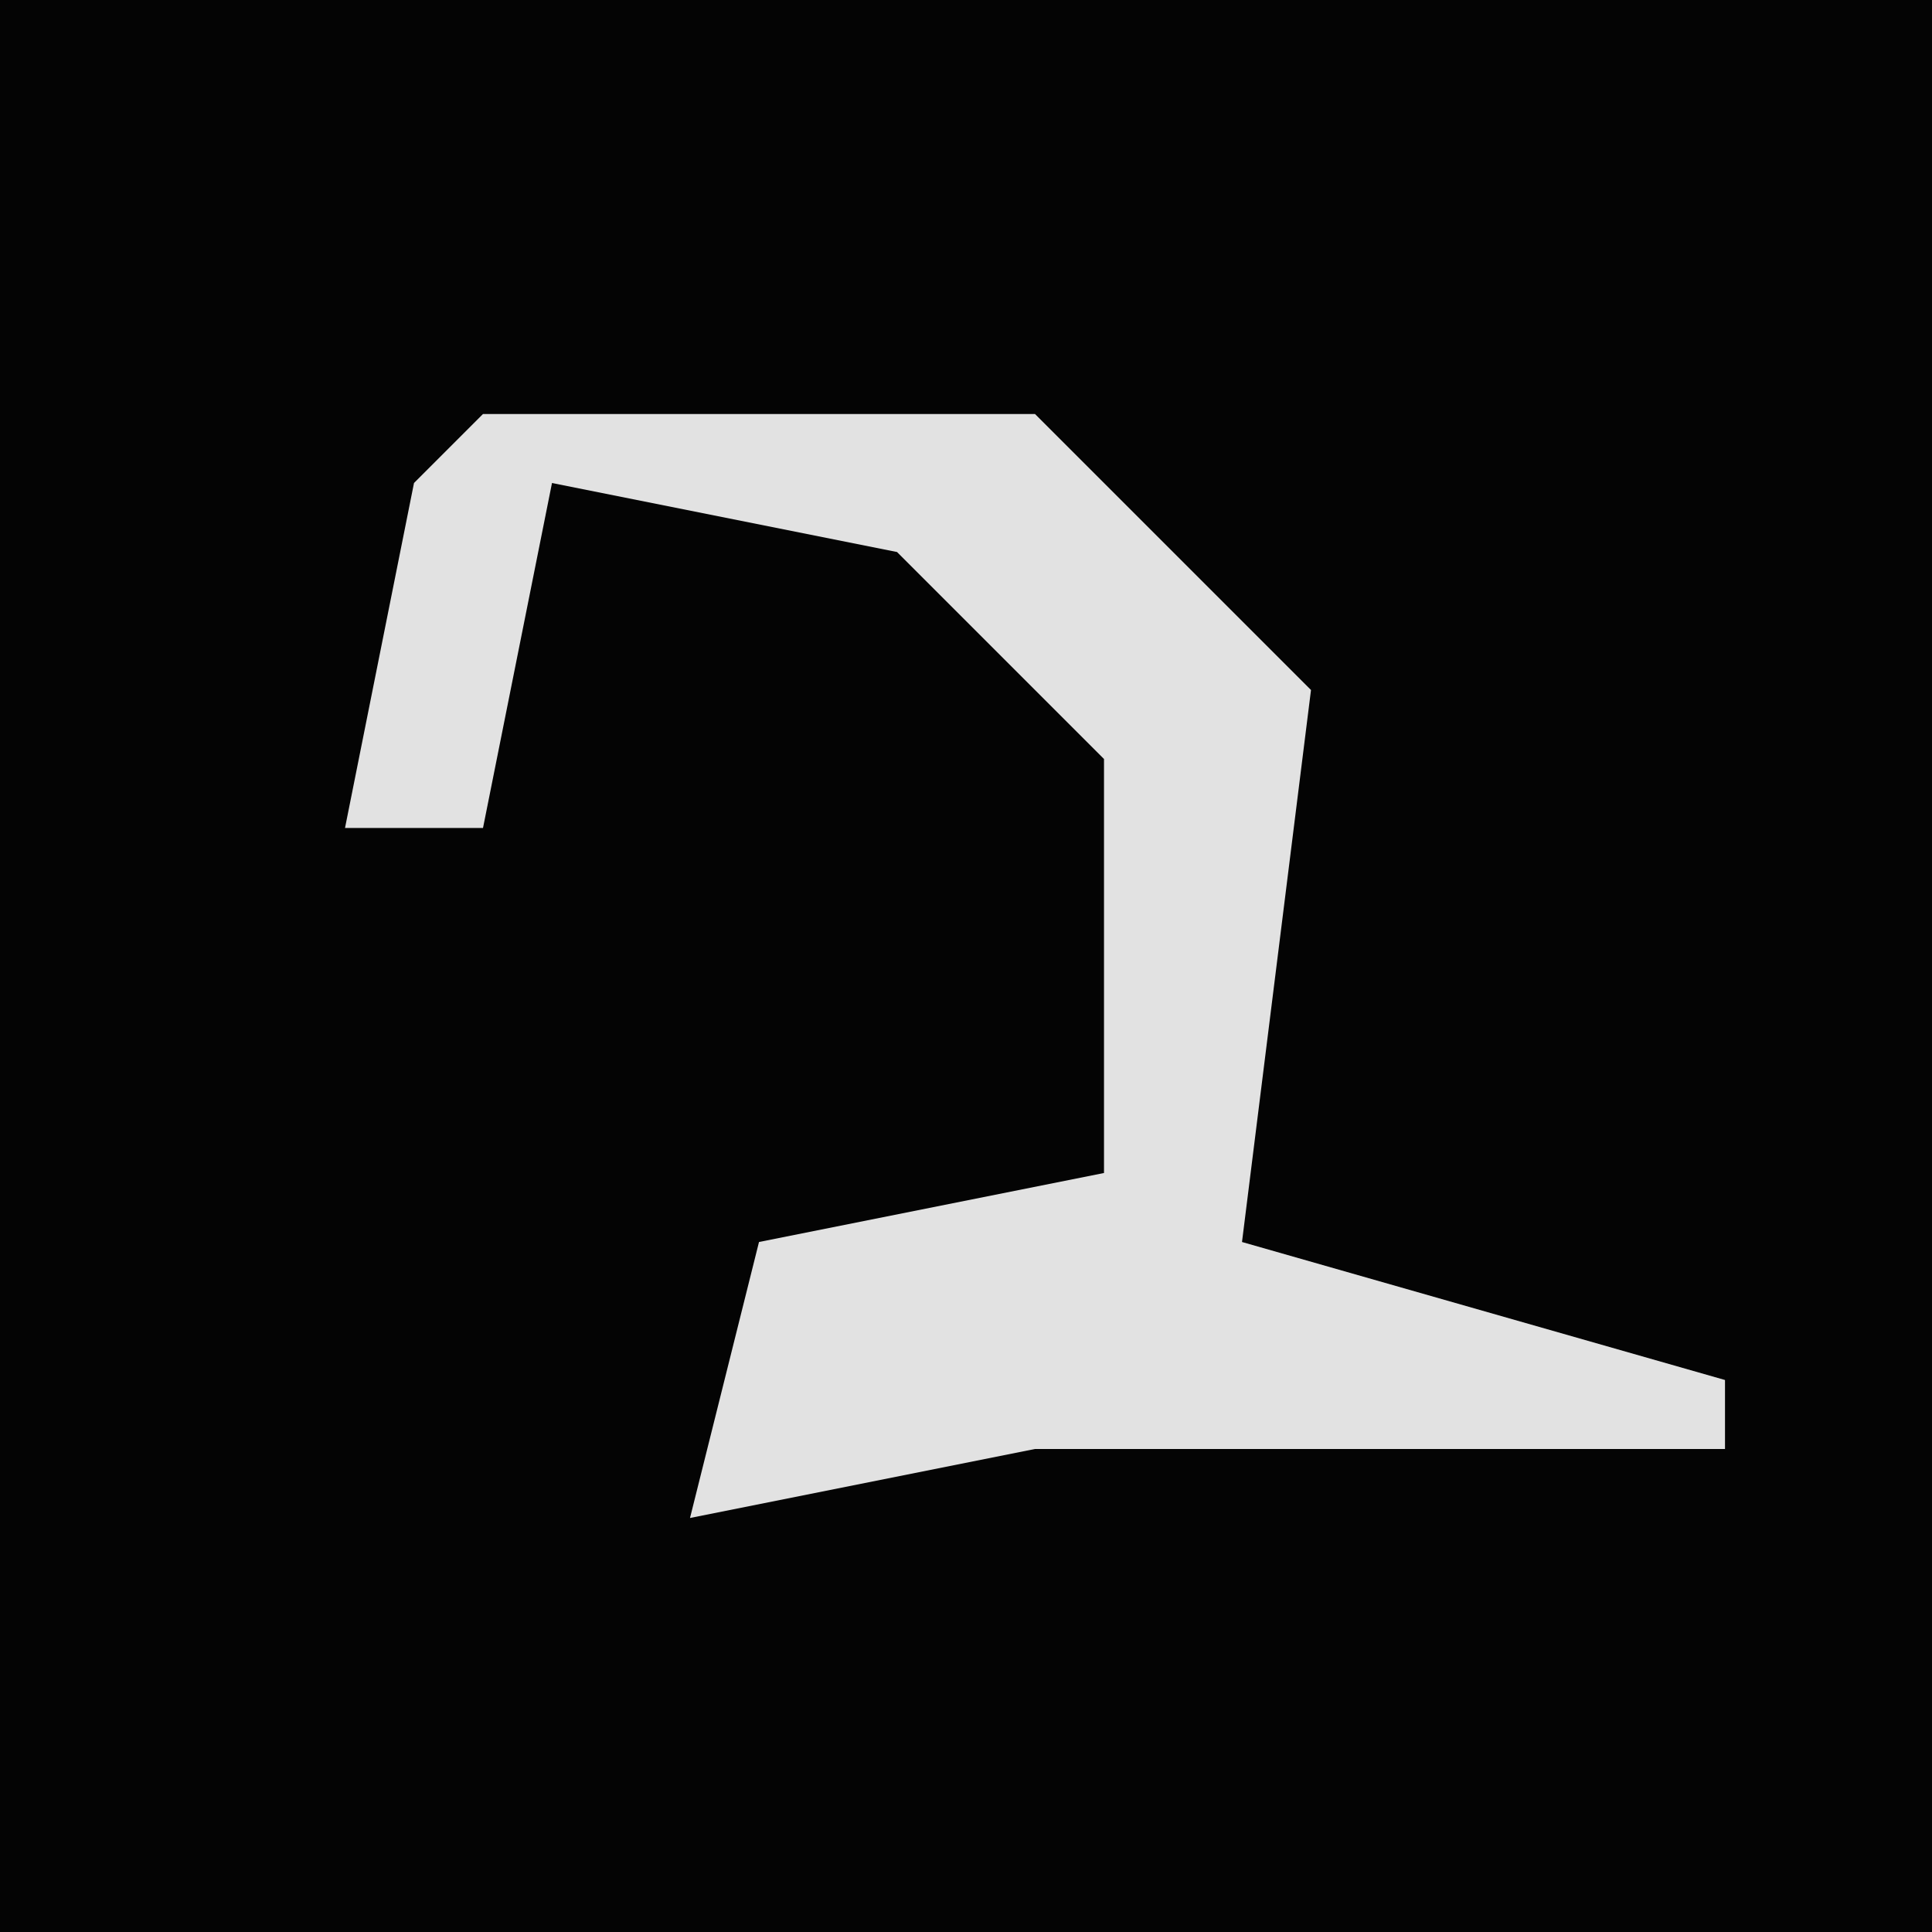 <?xml version="1.0" encoding="UTF-8"?>
<svg version="1.1" xmlns="http://www.w3.org/2000/svg" width="28" height="28">
<path d="M0,0 L28,0 L28,28 L0,28 Z " fill="#040404" transform="translate(0,0)"/>
<path d="M0,0 L8,0 L12,4 L11,12 L18,14 L18,15 L8,15 L3,16 L4,12 L9,11 L9,5 L6,2 L1,1 L0,6 L-2,6 L-1,1 Z " fill="#E2E2E2" transform="translate(7,6)"/>
</svg>
